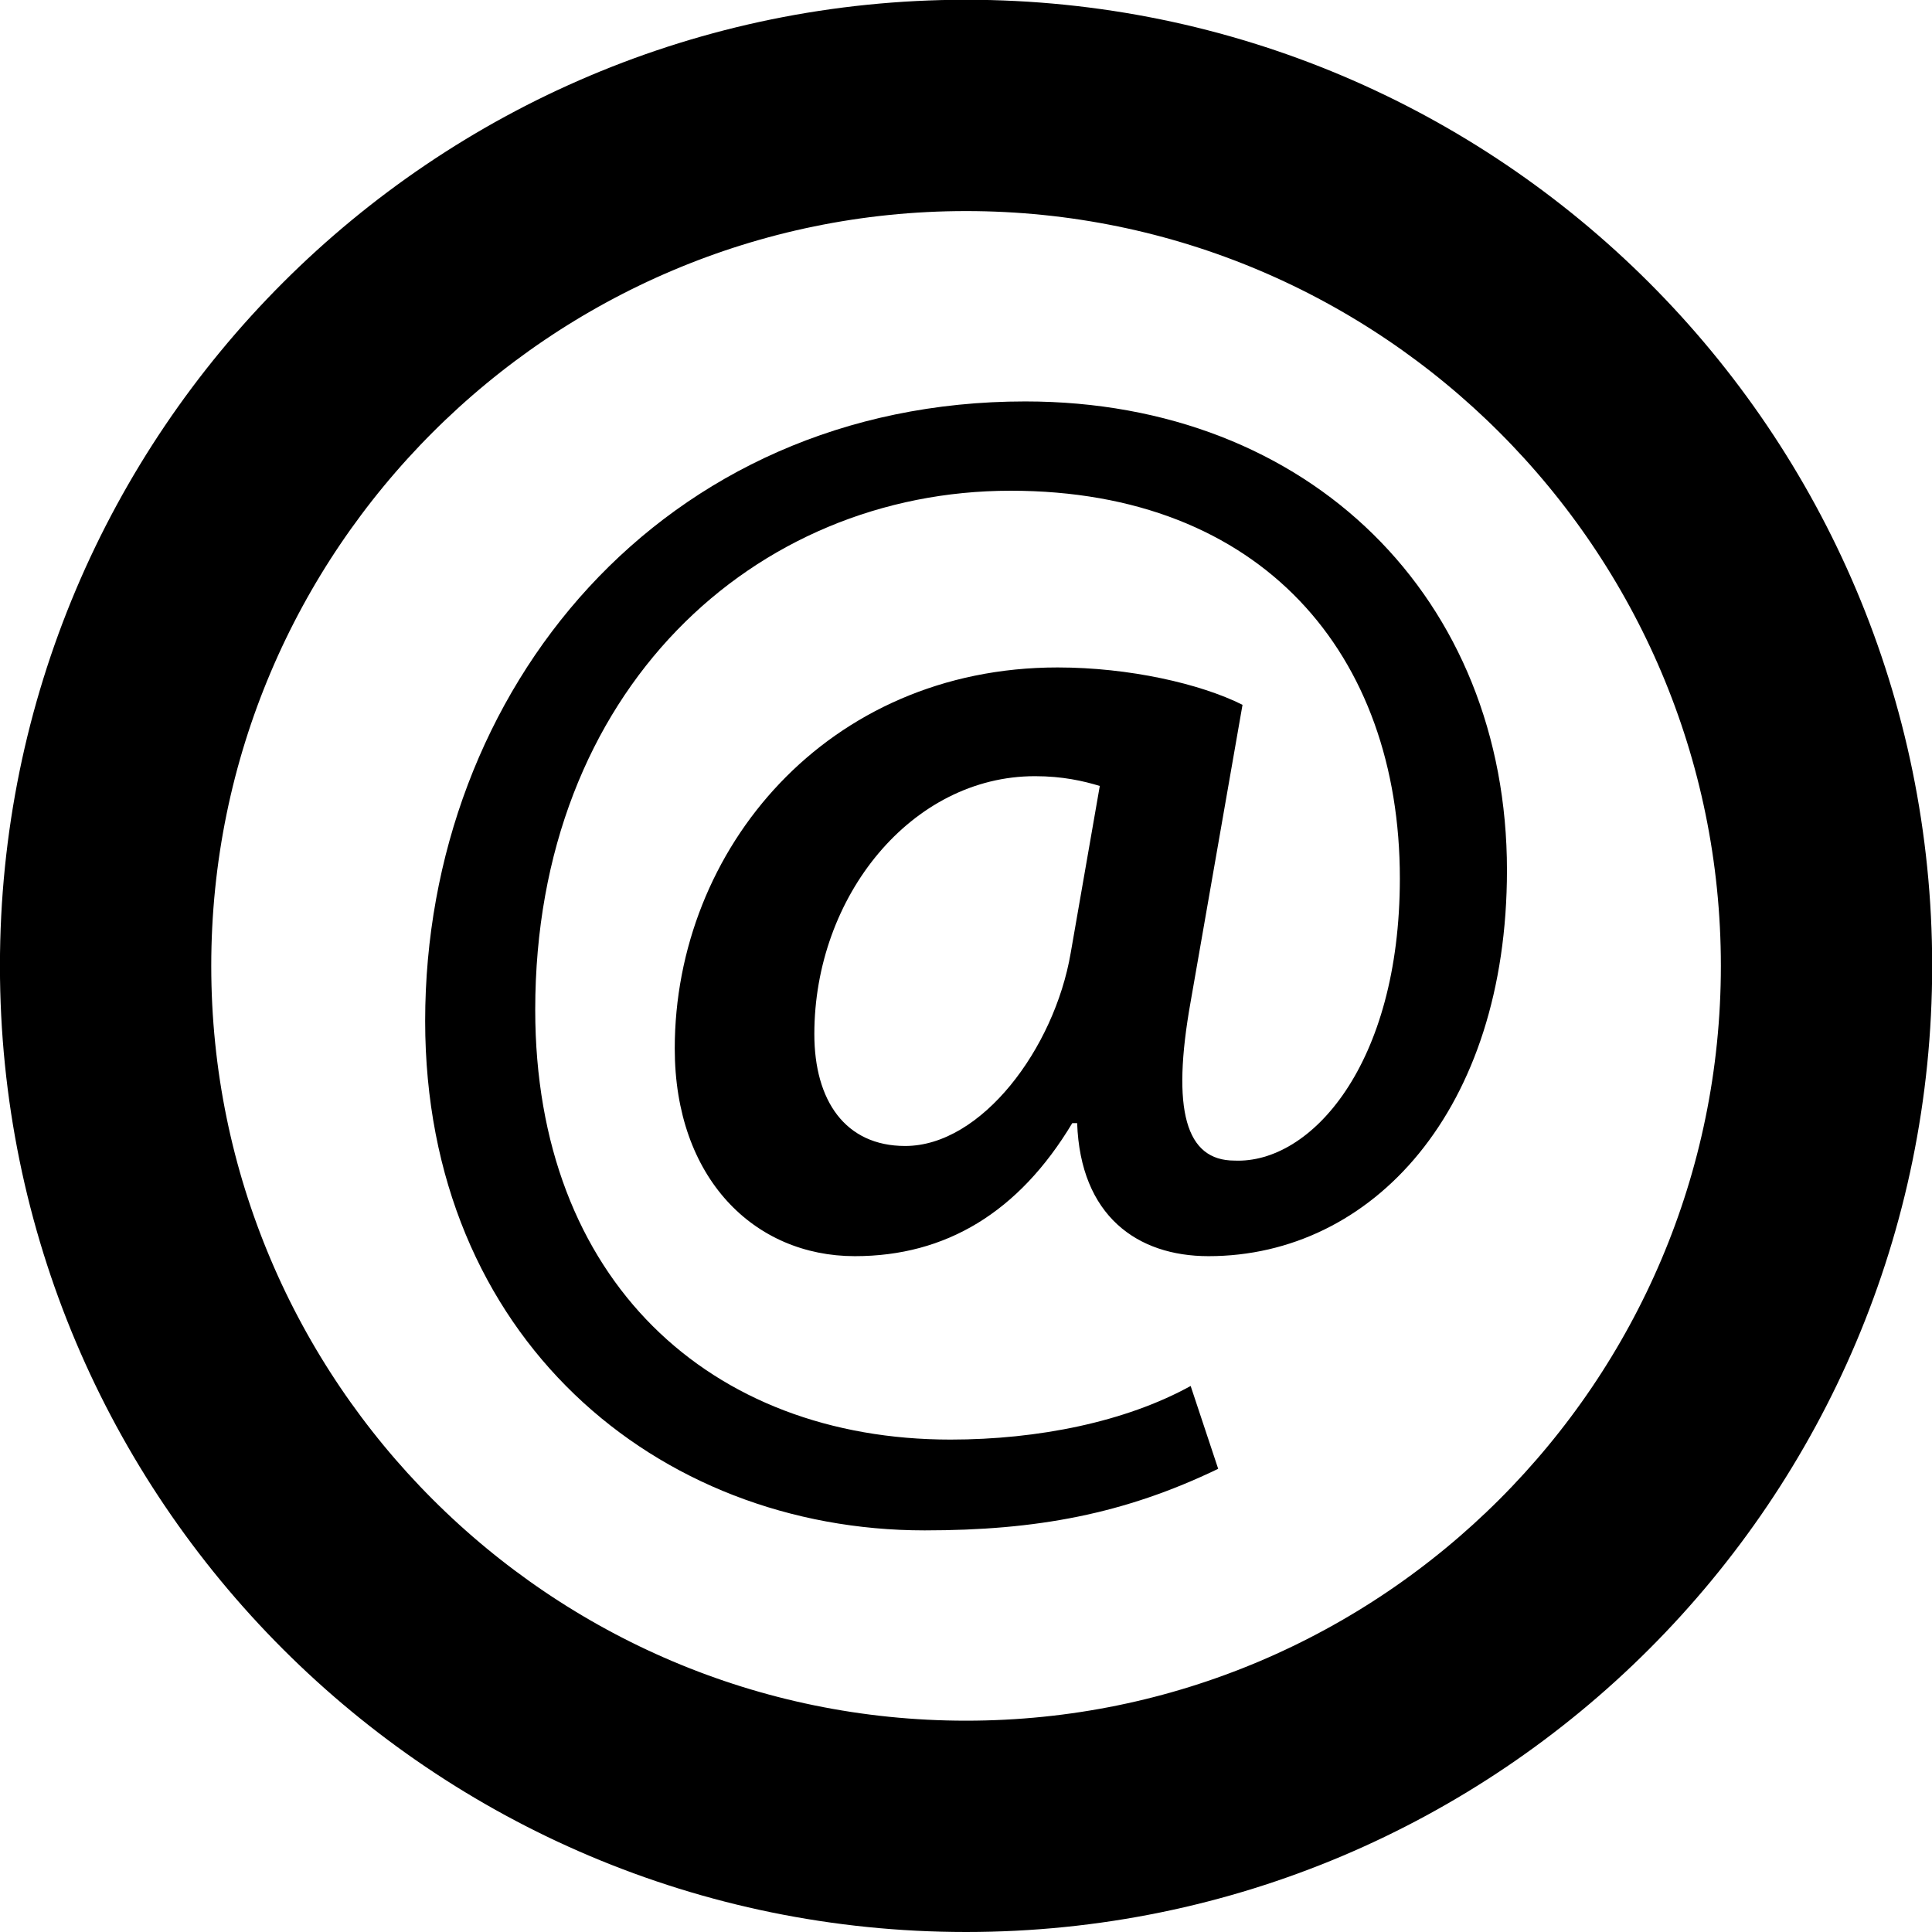 <?xml version="1.0" encoding="utf-8"?>
<!-- Generator: Adobe Illustrator 15.0.0, SVG Export Plug-In . SVG Version: 6.00 Build 0)  -->
<!DOCTYPE svg PUBLIC "-//W3C//DTD SVG 1.1//EN" "http://www.w3.org/Graphics/SVG/1.1/DTD/svg11.dtd">
<svg version="1.1" id="Layer_1" xmlns="http://www.w3.org/2000/svg" xmlns:xlink="http://www.w3.org/1999/xlink" x="0px" y="0px"
	 width="32px" height="32px" viewBox="0 0 32 32" enable-background="new 0 0 32 32" xml:space="preserve">
<g>
	<g>
		<g>
			<path stroke="#000000" stroke-width="2" stroke-miterlimit="10" d="M16.001,2.496c7.444,0,13.502,6.057,13.502,13.502
				c0,7.444-6.058,13.502-13.502,13.502c-7.445,0-13.502-6.059-13.502-13.502C2.499,8.553,8.556,2.496,16.001,2.496 M16.001,0.996
				c-8.287,0-15.002,6.716-15.002,15.002c0,8.287,6.716,15.002,15.002,15.002c8.285,0,15.002-6.716,15.002-15.002
				C31.003,7.712,24.286,0.996,16.001,0.996L16.001,0.996z"/>
		</g>
	</g>
	<g>
		<path d="M20.177,24.328c-1.558,0.751-3.008,1.02-4.862,1.02c-4.433,0-8.273-3.195-8.273-8.437c0-5.48,3.921-10.262,9.939-10.262
			c4.729,0,7.979,3.278,7.979,7.764c0,3.975-2.229,6.393-4.944,6.393c-1.182,0-2.121-0.67-2.175-2.203H17.76
			c-0.887,1.479-2.096,2.203-3.601,2.203c-1.666,0-2.983-1.289-2.983-3.439c0-3.302,2.527-6.312,6.341-6.312
			c1.184,0,2.366,0.269,3.063,0.619l-0.859,4.916c-0.322,1.8-0.082,2.633,0.726,2.633c1.263,0.055,2.739-1.586,2.739-4.675
			c0-3.707-2.283-6.42-6.447-6.42c-4.246,0-7.874,3.304-7.874,8.597c0,4.486,2.903,7.119,6.878,7.119
			c1.451,0,2.901-0.294,3.978-0.888L20.177,24.328z M18.216,13.018c-0.269-0.082-0.616-0.162-1.073-0.162
			c-2.042,0-3.655,1.987-3.655,4.271c0,1.102,0.511,1.854,1.505,1.854c1.263,0,2.47-1.613,2.741-3.196L18.216,13.018z"/>
	</g>
</g>
</svg>
